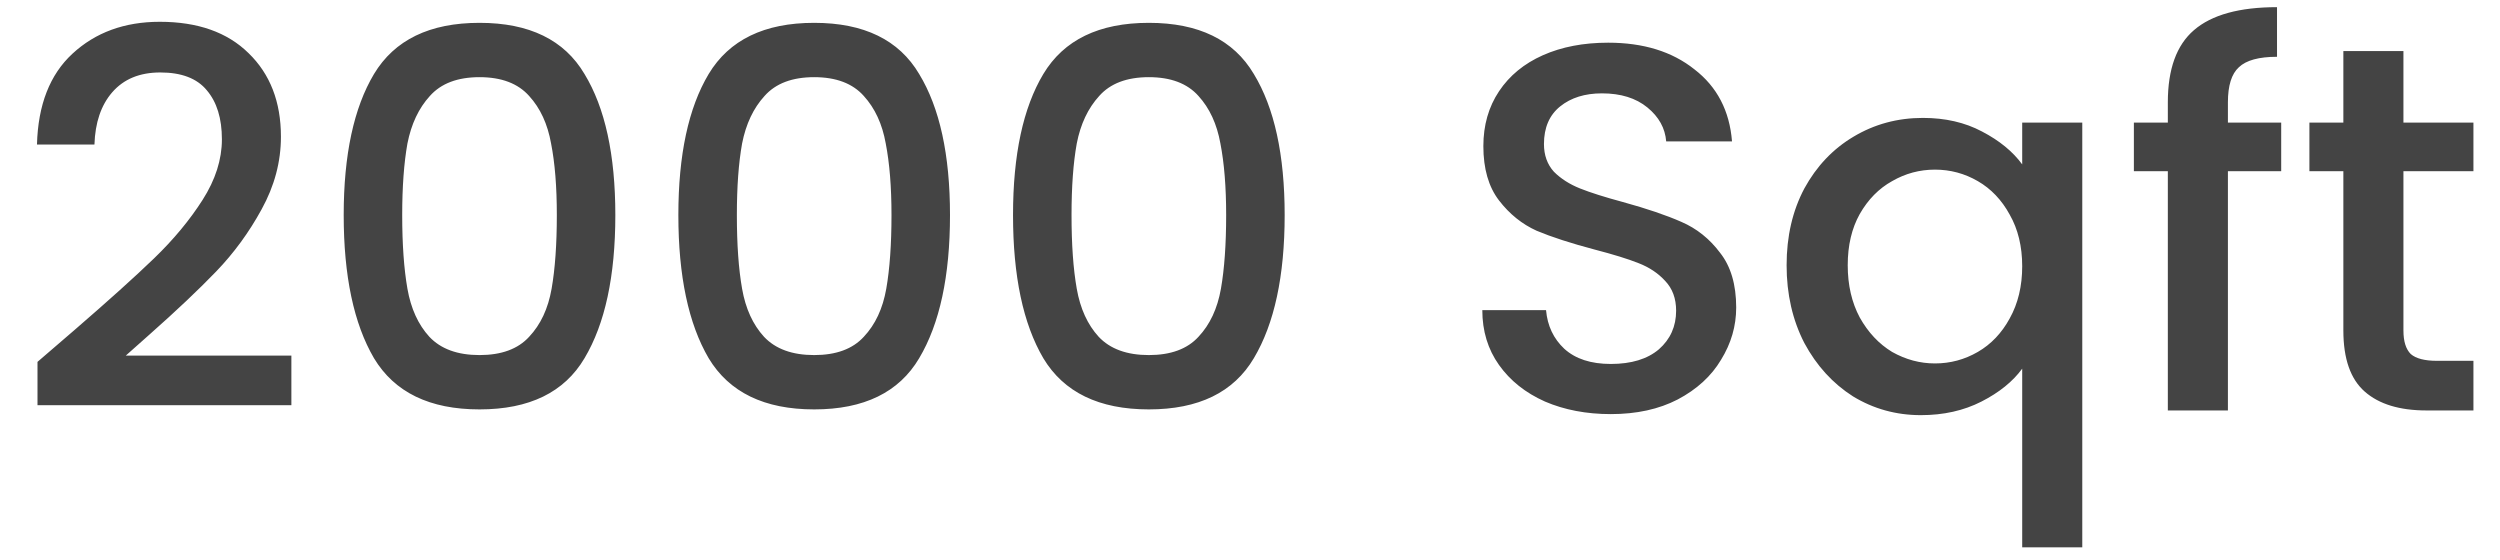 <svg width="67" height="15" viewBox="0 0 67 15" fill="none" xmlns="http://www.w3.org/2000/svg">
<path d="M2.013 8.83C2.909 8.055 3.614 7.421 4.127 6.926C4.65 6.422 5.084 5.899 5.429 5.358C5.774 4.817 5.947 4.275 5.947 3.734C5.947 3.174 5.812 2.735 5.541 2.418C5.28 2.101 4.864 1.942 4.295 1.942C3.744 1.942 3.315 2.119 3.007 2.474C2.708 2.819 2.55 3.286 2.531 3.874H0.991C1.019 2.81 1.336 1.998 1.943 1.438C2.559 0.869 3.338 0.584 4.281 0.584C5.298 0.584 6.092 0.864 6.661 1.424C7.24 1.984 7.529 2.731 7.529 3.664C7.529 4.336 7.356 4.985 7.011 5.61C6.675 6.226 6.269 6.781 5.793 7.276C5.326 7.761 4.729 8.326 4.001 8.97L3.371 9.53H7.809V10.86H1.005V9.698L2.013 8.83ZM9.211 5.764C9.211 4.149 9.482 2.889 10.023 1.984C10.574 1.069 11.516 0.612 12.851 0.612C14.186 0.612 15.124 1.069 15.665 1.984C16.216 2.889 16.491 4.149 16.491 5.764C16.491 7.397 16.216 8.676 15.665 9.6C15.124 10.515 14.186 10.972 12.851 10.972C11.516 10.972 10.574 10.515 10.023 9.6C9.482 8.676 9.211 7.397 9.211 5.764ZM14.923 5.764C14.923 5.008 14.872 4.369 14.769 3.846C14.676 3.323 14.48 2.899 14.181 2.572C13.882 2.236 13.439 2.068 12.851 2.068C12.263 2.068 11.82 2.236 11.521 2.572C11.222 2.899 11.022 3.323 10.919 3.846C10.826 4.369 10.779 5.008 10.779 5.764C10.779 6.548 10.826 7.206 10.919 7.738C11.012 8.27 11.208 8.699 11.507 9.026C11.815 9.353 12.263 9.516 12.851 9.516C13.439 9.516 13.882 9.353 14.181 9.026C14.489 8.699 14.69 8.27 14.783 7.738C14.876 7.206 14.923 6.548 14.923 5.764ZM18.18 5.764C18.18 4.149 18.451 2.889 18.992 1.984C19.543 1.069 20.485 0.612 21.82 0.612C23.154 0.612 24.093 1.069 24.634 1.984C25.184 2.889 25.46 4.149 25.46 5.764C25.46 7.397 25.184 8.676 24.634 9.6C24.093 10.515 23.154 10.972 21.82 10.972C20.485 10.972 19.543 10.515 18.992 9.6C18.451 8.676 18.18 7.397 18.18 5.764ZM23.892 5.764C23.892 5.008 23.84 4.369 23.738 3.846C23.645 3.323 23.448 2.899 23.15 2.572C22.851 2.236 22.408 2.068 21.82 2.068C21.232 2.068 20.788 2.236 20.49 2.572C20.191 2.899 19.991 3.323 19.888 3.846C19.794 4.369 19.748 5.008 19.748 5.764C19.748 6.548 19.794 7.206 19.888 7.738C19.981 8.27 20.177 8.699 20.476 9.026C20.784 9.353 21.232 9.516 21.82 9.516C22.408 9.516 22.851 9.353 23.15 9.026C23.458 8.699 23.659 8.27 23.752 7.738C23.845 7.206 23.892 6.548 23.892 5.764ZM27.149 5.764C27.149 4.149 27.419 2.889 27.961 1.984C28.511 1.069 29.454 0.612 30.789 0.612C32.123 0.612 33.061 1.069 33.603 1.984C34.153 2.889 34.429 4.149 34.429 5.764C34.429 7.397 34.153 8.676 33.603 9.6C33.061 10.515 32.123 10.972 30.789 10.972C29.454 10.972 28.511 10.515 27.961 9.6C27.419 8.676 27.149 7.397 27.149 5.764ZM32.861 5.764C32.861 5.008 32.809 4.369 32.707 3.846C32.613 3.323 32.417 2.899 32.119 2.572C31.82 2.236 31.377 2.068 30.789 2.068C30.201 2.068 29.757 2.236 29.459 2.572C29.16 2.899 28.959 3.323 28.857 3.846C28.763 4.369 28.717 5.008 28.717 5.764C28.717 6.548 28.763 7.206 28.857 7.738C28.95 8.27 29.146 8.699 29.445 9.026C29.753 9.353 30.201 9.516 30.789 9.516C31.377 9.516 31.82 9.353 32.119 9.026C32.427 8.699 32.627 8.27 32.721 7.738C32.814 7.206 32.861 6.548 32.861 5.764ZM43.17 11.098C42.517 11.098 41.929 10.986 41.406 10.762C40.883 10.529 40.473 10.202 40.174 9.782C39.875 9.362 39.726 8.872 39.726 8.312H41.434C41.471 8.732 41.635 9.077 41.924 9.348C42.223 9.619 42.638 9.754 43.17 9.754C43.721 9.754 44.15 9.623 44.458 9.362C44.766 9.091 44.92 8.746 44.92 8.326C44.92 7.999 44.822 7.733 44.626 7.528C44.439 7.323 44.201 7.164 43.912 7.052C43.632 6.94 43.24 6.819 42.736 6.688C42.101 6.52 41.583 6.352 41.182 6.184C40.79 6.007 40.454 5.736 40.174 5.372C39.894 5.008 39.754 4.523 39.754 3.916C39.754 3.356 39.894 2.866 40.174 2.446C40.454 2.026 40.846 1.704 41.35 1.48C41.854 1.256 42.437 1.144 43.1 1.144C44.043 1.144 44.813 1.382 45.41 1.858C46.017 2.325 46.353 2.969 46.418 3.79H44.654C44.626 3.435 44.458 3.132 44.15 2.88C43.842 2.628 43.436 2.502 42.932 2.502C42.475 2.502 42.101 2.619 41.812 2.852C41.523 3.085 41.378 3.421 41.378 3.86C41.378 4.159 41.467 4.406 41.644 4.602C41.831 4.789 42.064 4.938 42.344 5.05C42.624 5.162 43.007 5.283 43.492 5.414C44.136 5.591 44.659 5.769 45.06 5.946C45.471 6.123 45.816 6.399 46.096 6.772C46.385 7.136 46.53 7.626 46.53 8.242C46.53 8.737 46.395 9.203 46.124 9.642C45.863 10.081 45.475 10.435 44.962 10.706C44.458 10.967 43.861 11.098 43.17 11.098ZM47.881 7.108C47.881 6.333 48.04 5.647 48.357 5.05C48.684 4.453 49.123 3.991 49.673 3.664C50.233 3.328 50.854 3.16 51.535 3.16C52.133 3.16 52.66 3.281 53.117 3.524C53.584 3.767 53.943 4.061 54.195 4.406V3.286H55.805V14.668H54.195V9.88C53.943 10.225 53.579 10.519 53.103 10.762C52.627 11.005 52.086 11.126 51.479 11.126C50.817 11.126 50.21 10.958 49.659 10.622C49.118 10.277 48.684 9.801 48.357 9.194C48.04 8.578 47.881 7.883 47.881 7.108ZM54.195 7.136C54.195 6.604 54.083 6.142 53.859 5.75C53.645 5.358 53.36 5.059 53.005 4.854C52.651 4.649 52.268 4.546 51.857 4.546C51.447 4.546 51.064 4.649 50.709 4.854C50.355 5.05 50.065 5.344 49.841 5.736C49.627 6.119 49.519 6.576 49.519 7.108C49.519 7.64 49.627 8.107 49.841 8.508C50.065 8.909 50.355 9.217 50.709 9.432C51.073 9.637 51.456 9.74 51.857 9.74C52.268 9.74 52.651 9.637 53.005 9.432C53.36 9.227 53.645 8.928 53.859 8.536C54.083 8.135 54.195 7.668 54.195 7.136ZM61.136 4.588H59.708V11H58.098V4.588H57.188V3.286H58.098V2.74C58.098 1.853 58.331 1.209 58.798 0.808C59.274 0.397 60.016 0.192 61.024 0.192V1.522C60.538 1.522 60.198 1.615 60.002 1.802C59.806 1.979 59.708 2.292 59.708 2.74V3.286H61.136V4.588ZM64.412 4.588V8.858C64.412 9.147 64.477 9.357 64.608 9.488C64.748 9.609 64.981 9.67 65.308 9.67H66.288V11H65.028C64.309 11 63.759 10.832 63.376 10.496C62.993 10.16 62.802 9.614 62.802 8.858V4.588H61.892V3.286H62.802V1.368H64.412V3.286H66.288V4.588H64.412Z" fill="#444444"/>
</svg>

